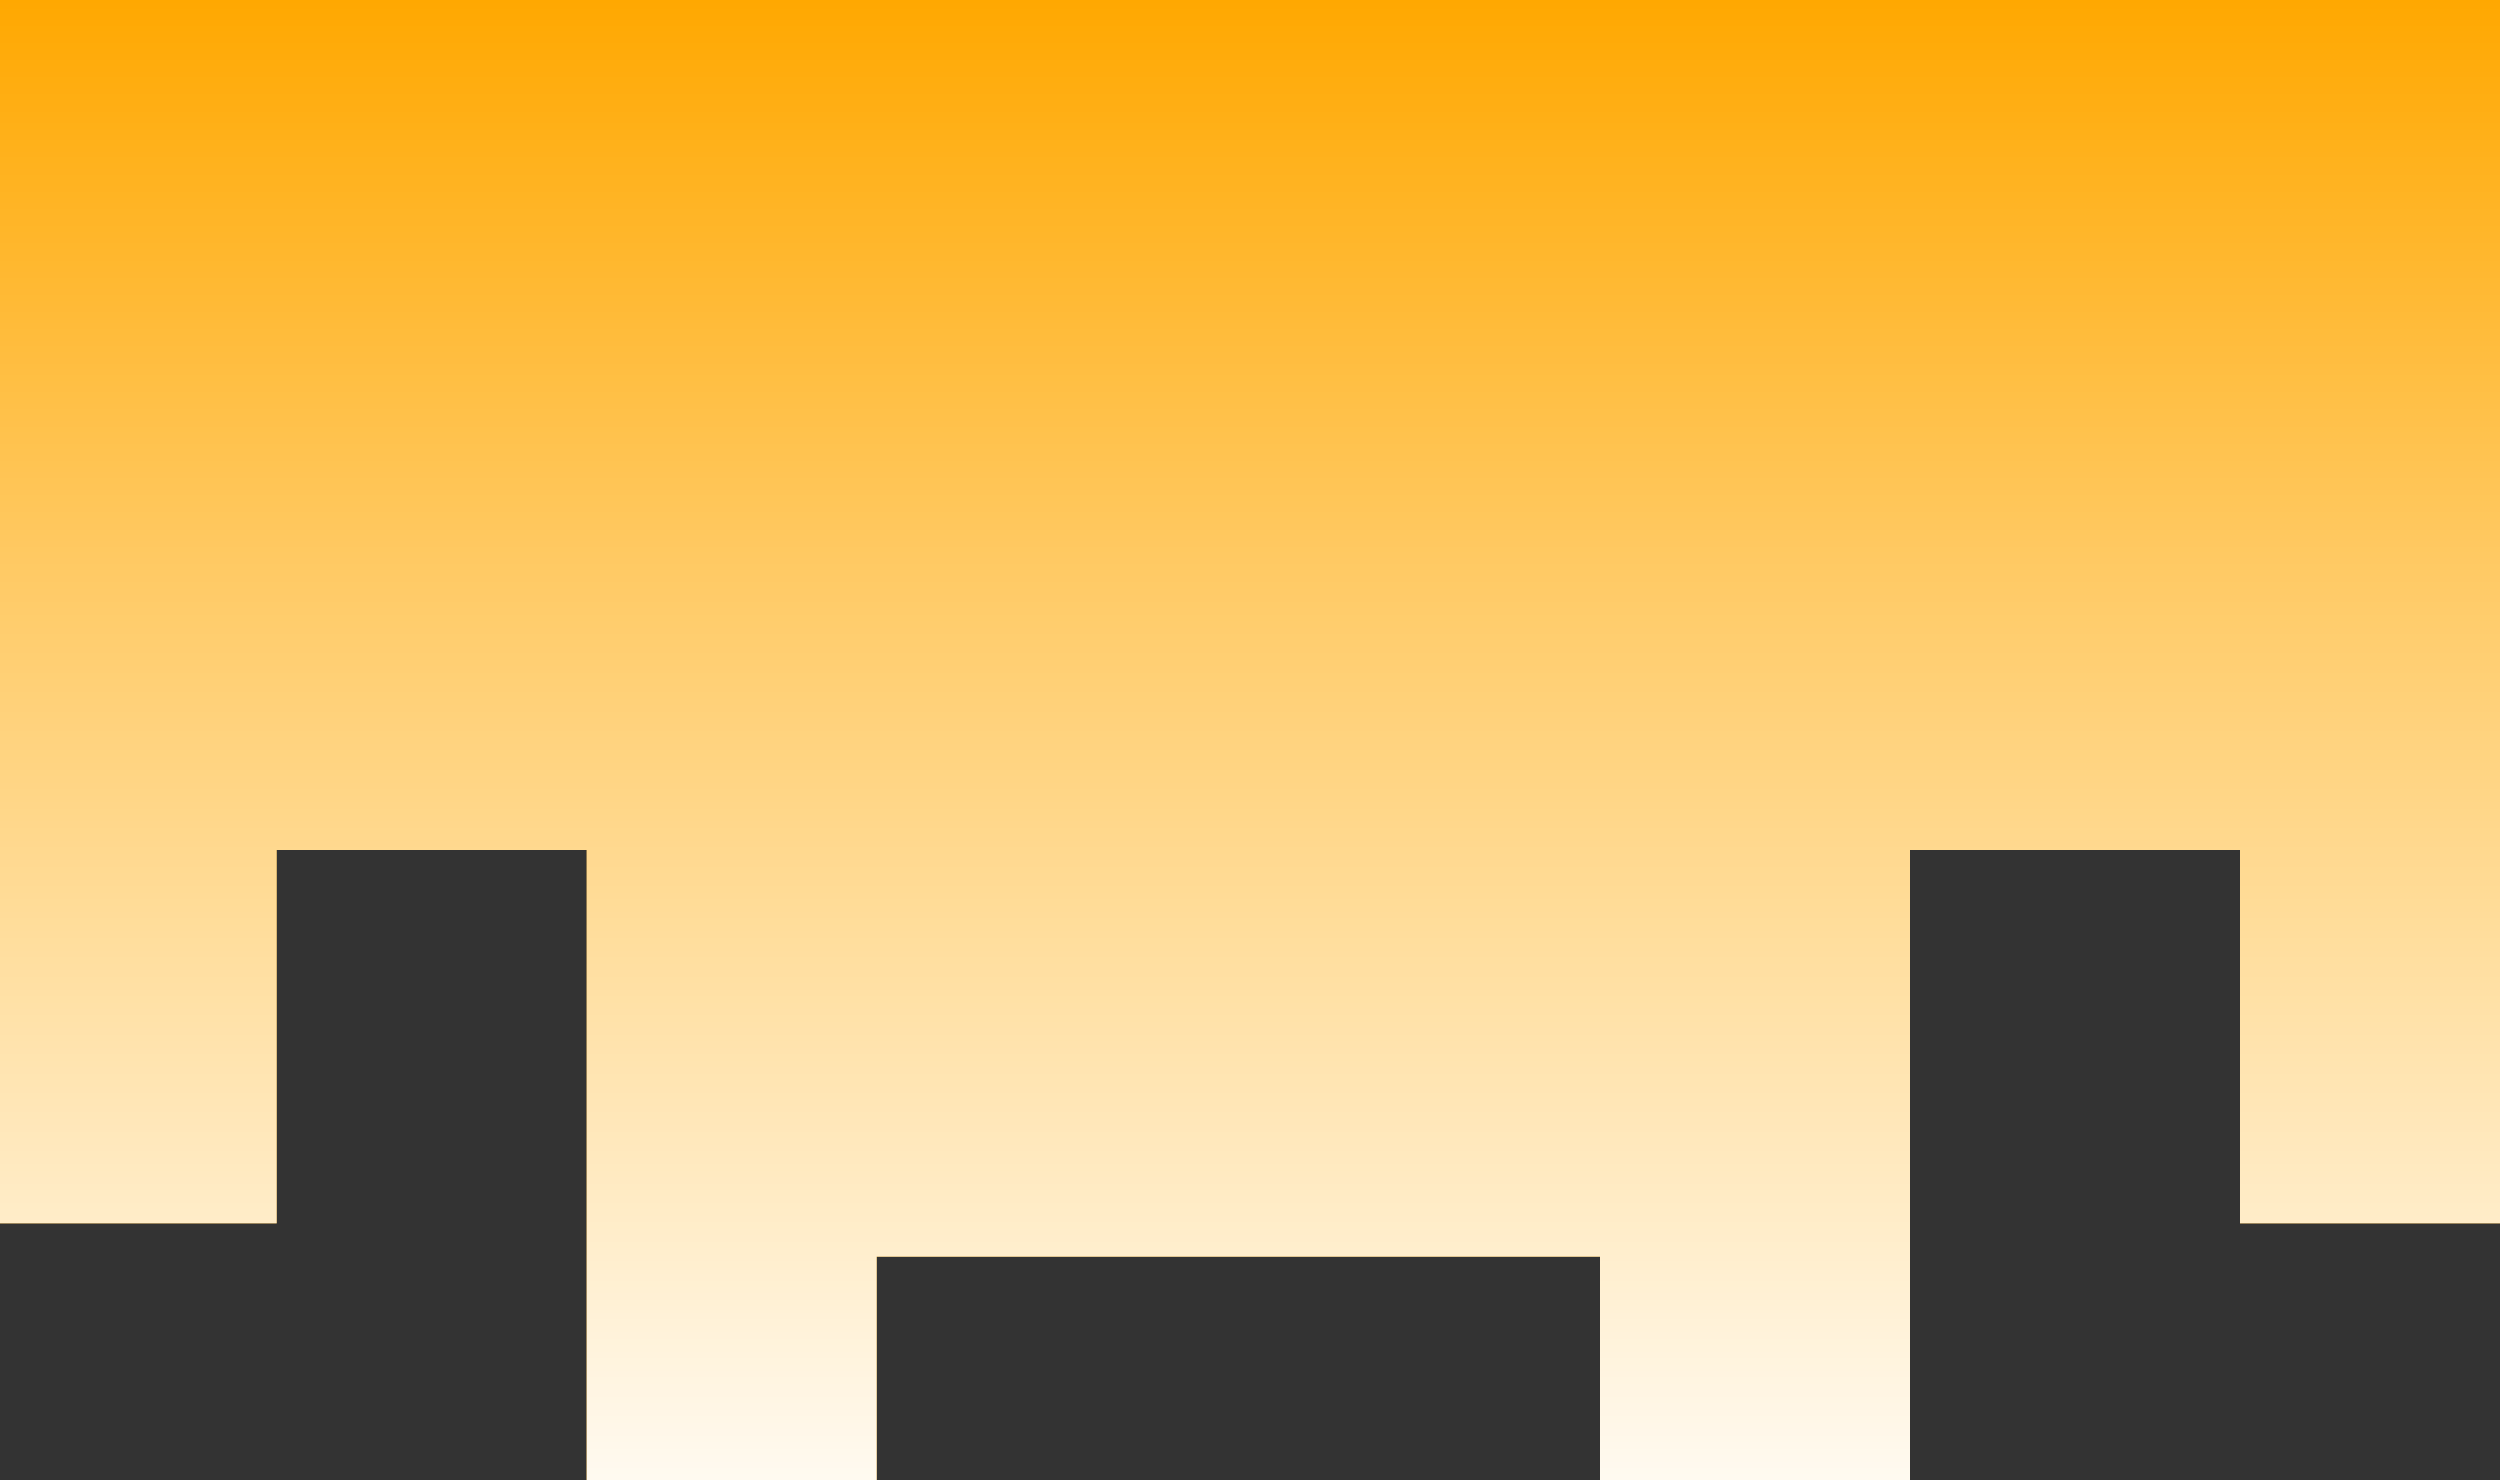 <svg width="375" height="222" viewBox="0 0 375 222" fill="none" xmlns="http://www.w3.org/2000/svg">
<rect x="0" y="0" width="375" height="222" fill="#333333" stroke="none"/>
<path d="M-1 183.5V0H375.5V183.5H349.5H336V127.5H286.5V222H240V188.5H131.5V222H88V127.5H41.5V183.5H-1Z" fill="#FFA801"/>
<path d="M-1 183.5V0H375.5V183.5H349.5H336V127.5H286.5V222H240V188.5H131.5V222H88V127.5H41.5V183.5H-1Z" fill="url(#paint0_linear)"/>
<defs>
<linearGradient id="paint0_linear" x1="187.25" y1="0" x2="187.25" y2="242.5" gradientUnits="userSpaceOnUse">
<stop stop-color="white" stop-opacity="0"/>
<stop offset="0.354" stop-color="white" stop-opacity="0.392"/>
<stop offset="0.974" stop-color="white"/>
</linearGradient>
</defs>
</svg>
